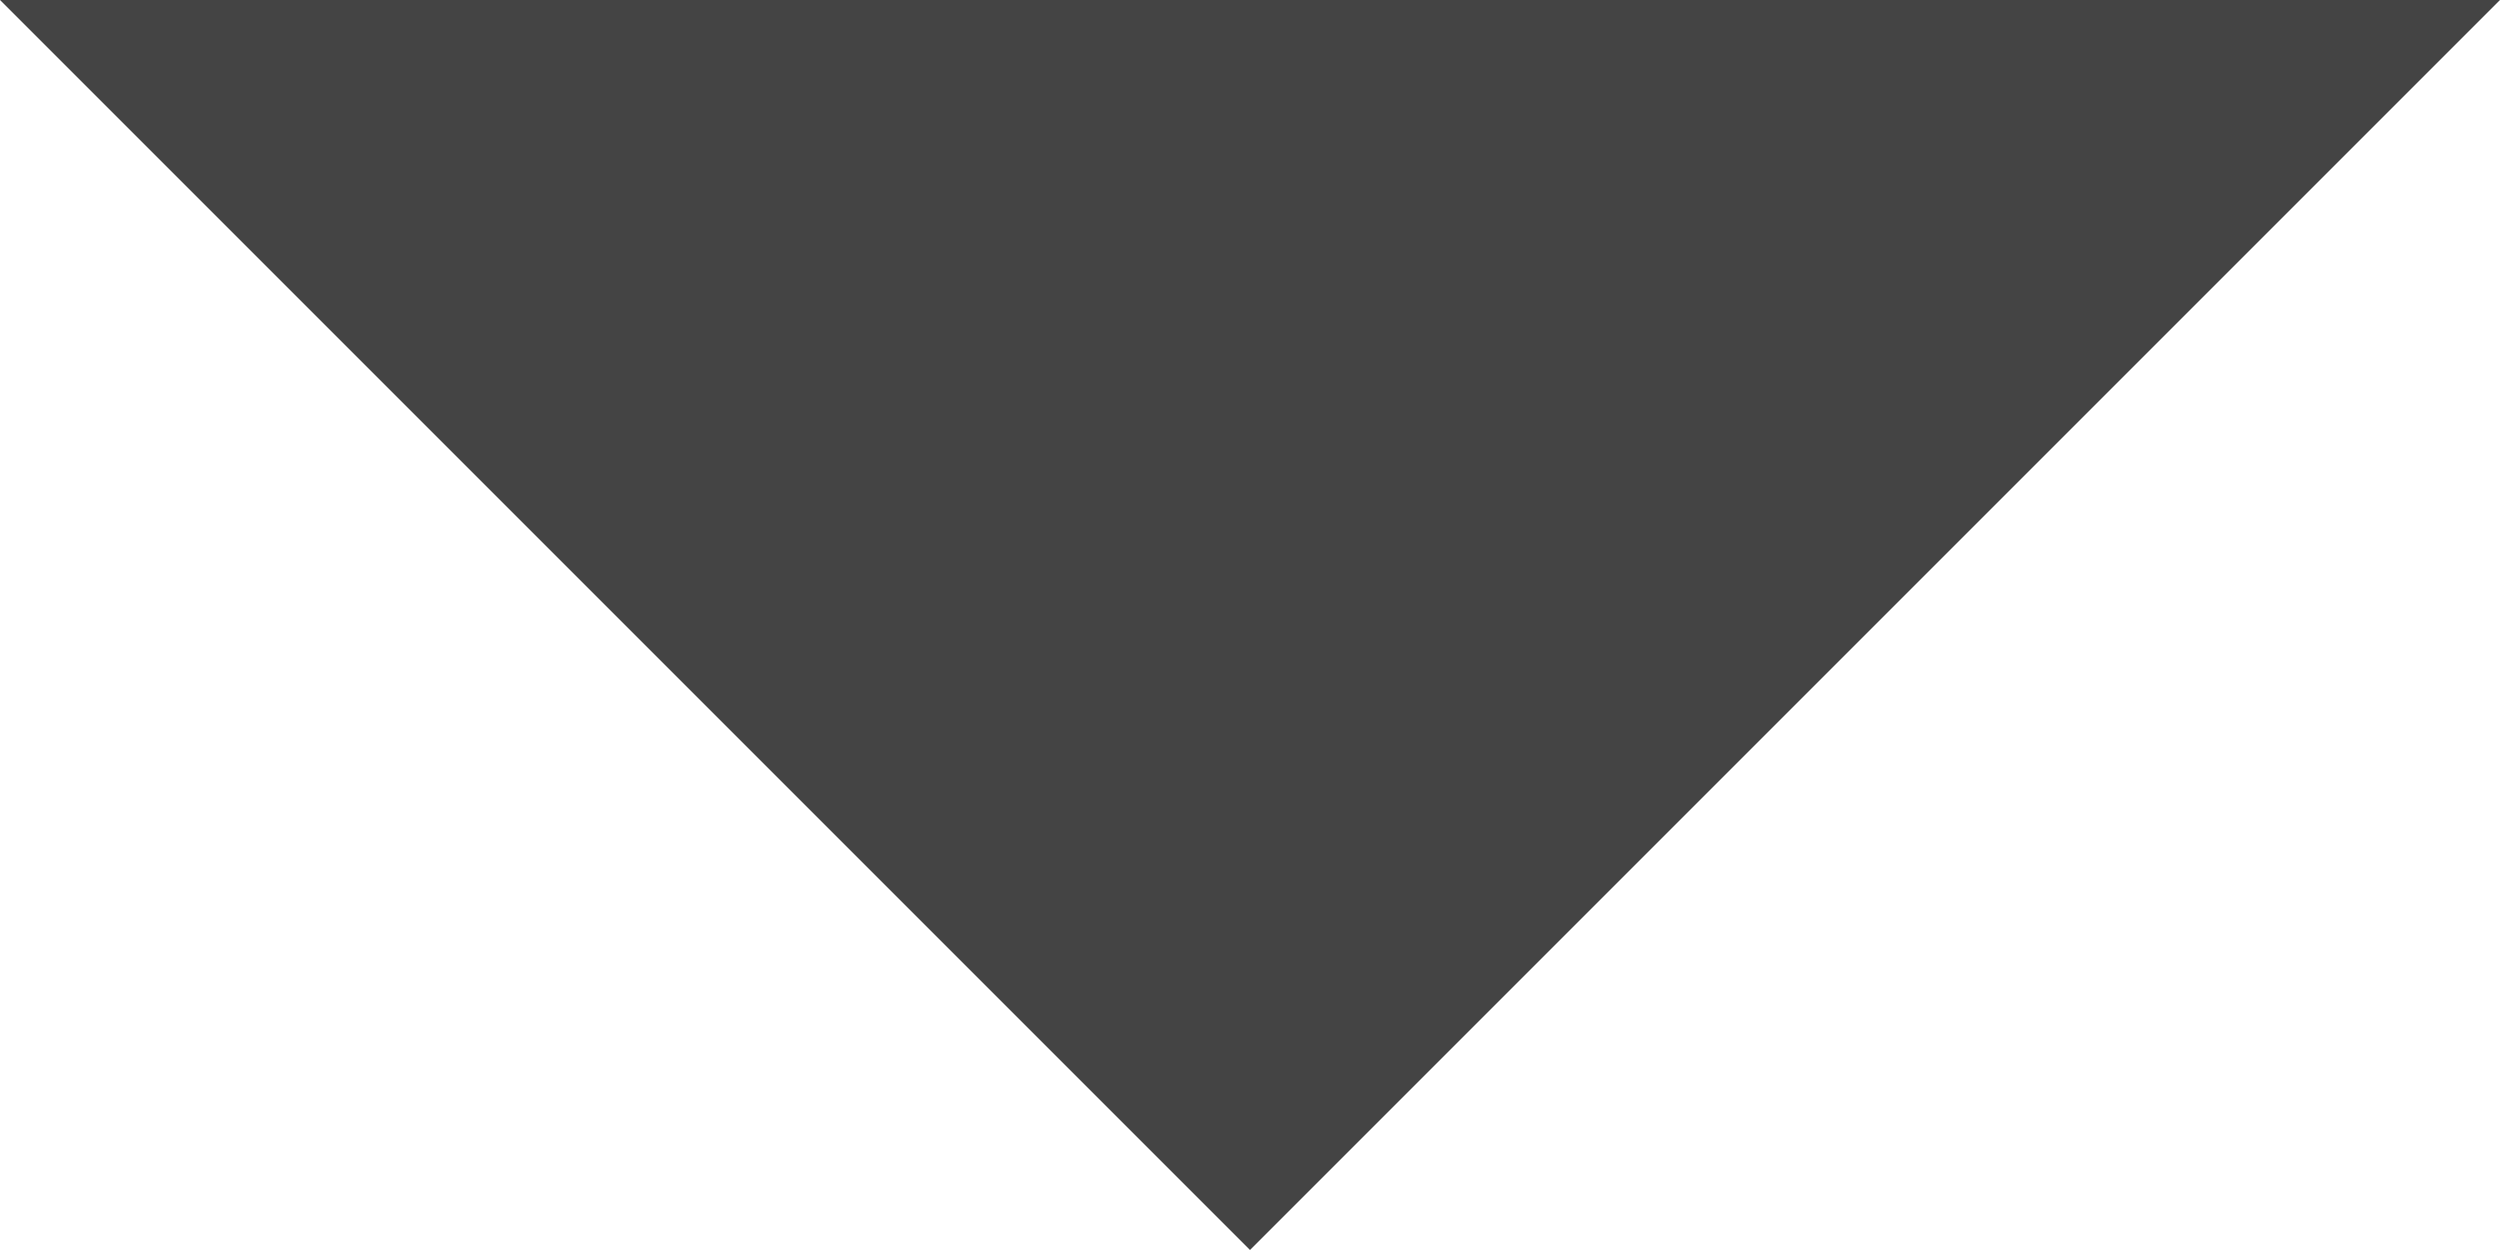 <?xml version="1.0" encoding="utf-8"?>
<!-- Generator: Adobe Illustrator 16.0.0, SVG Export Plug-In . SVG Version: 6.00 Build 0)  -->
<!DOCTYPE svg PUBLIC "-//W3C//DTD SVG 1.1//EN" "http://www.w3.org/Graphics/SVG/1.1/DTD/svg11.dtd">
<svg version="1.1" xmlns="http://www.w3.org/2000/svg" xmlns:xlink="http://www.w3.org/1999/xlink" x="0px" y="0px" width="90px"
	 height="45px" viewBox="0 0 90 45" enable-background="new 0 0 90 45" xml:space="preserve">
<g id="Capa_1">
	<polygon fill="#444444" points="45,0 90,0 67.5,22.5 45,45 22.5,22.5 0,0 	"/>
</g>
<g id="Capa_1_copy">
</g>
</svg>
